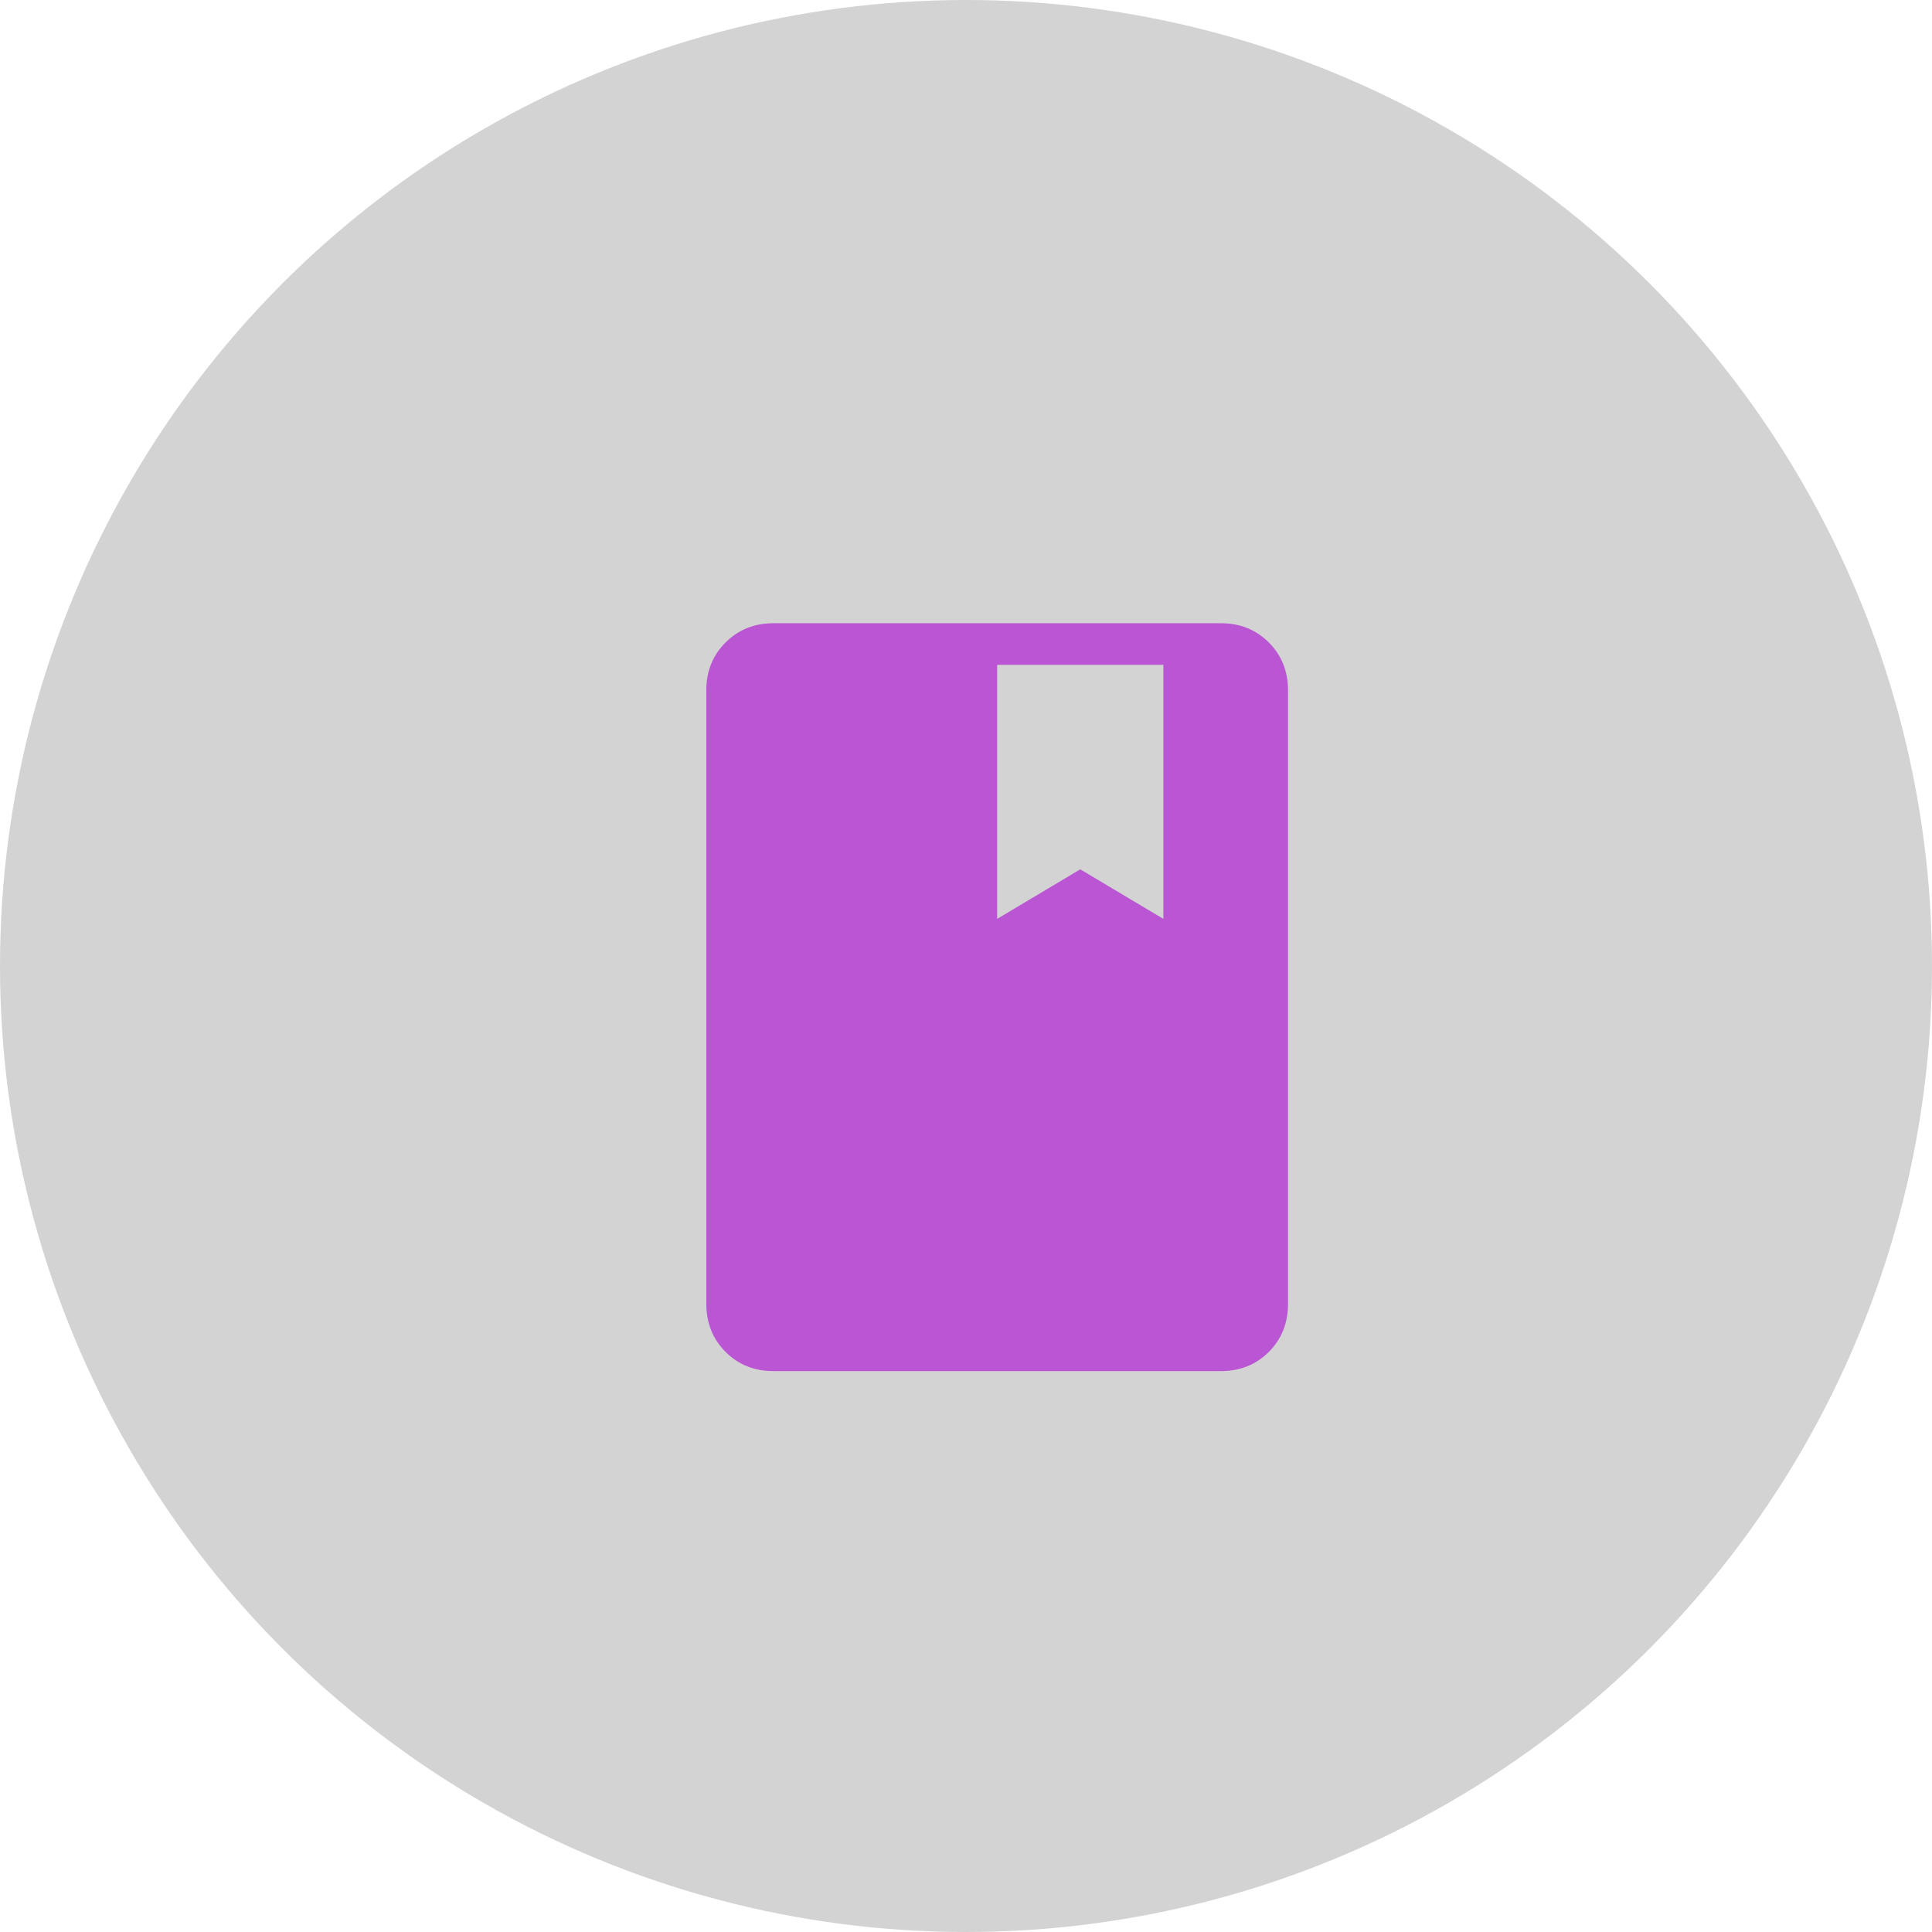 <svg width="31" height="31" viewBox="0 0 31 31" fill="none" xmlns="http://www.w3.org/2000/svg">
<circle cx="15.5" cy="15.5" r="15.5" fill="#D3D3D3"/>
<path d="M12.411 22C12.104 22 11.847 21.897 11.642 21.692C11.437 21.487 11.334 21.23 11.333 20.923V11.077C11.333 10.77 11.436 10.514 11.642 10.309C11.848 10.103 12.104 10 12.411 10H19.59C19.897 10 20.153 10.103 20.359 10.309C20.564 10.514 20.667 10.771 20.667 11.077V20.923C20.667 21.23 20.564 21.486 20.359 21.692C20.153 21.898 19.897 22 19.589 22H12.411ZM16 14.744L17.333 13.949L18.667 14.744V10.667H16V14.744Z" fill="#BA55D3"/>
</svg>
